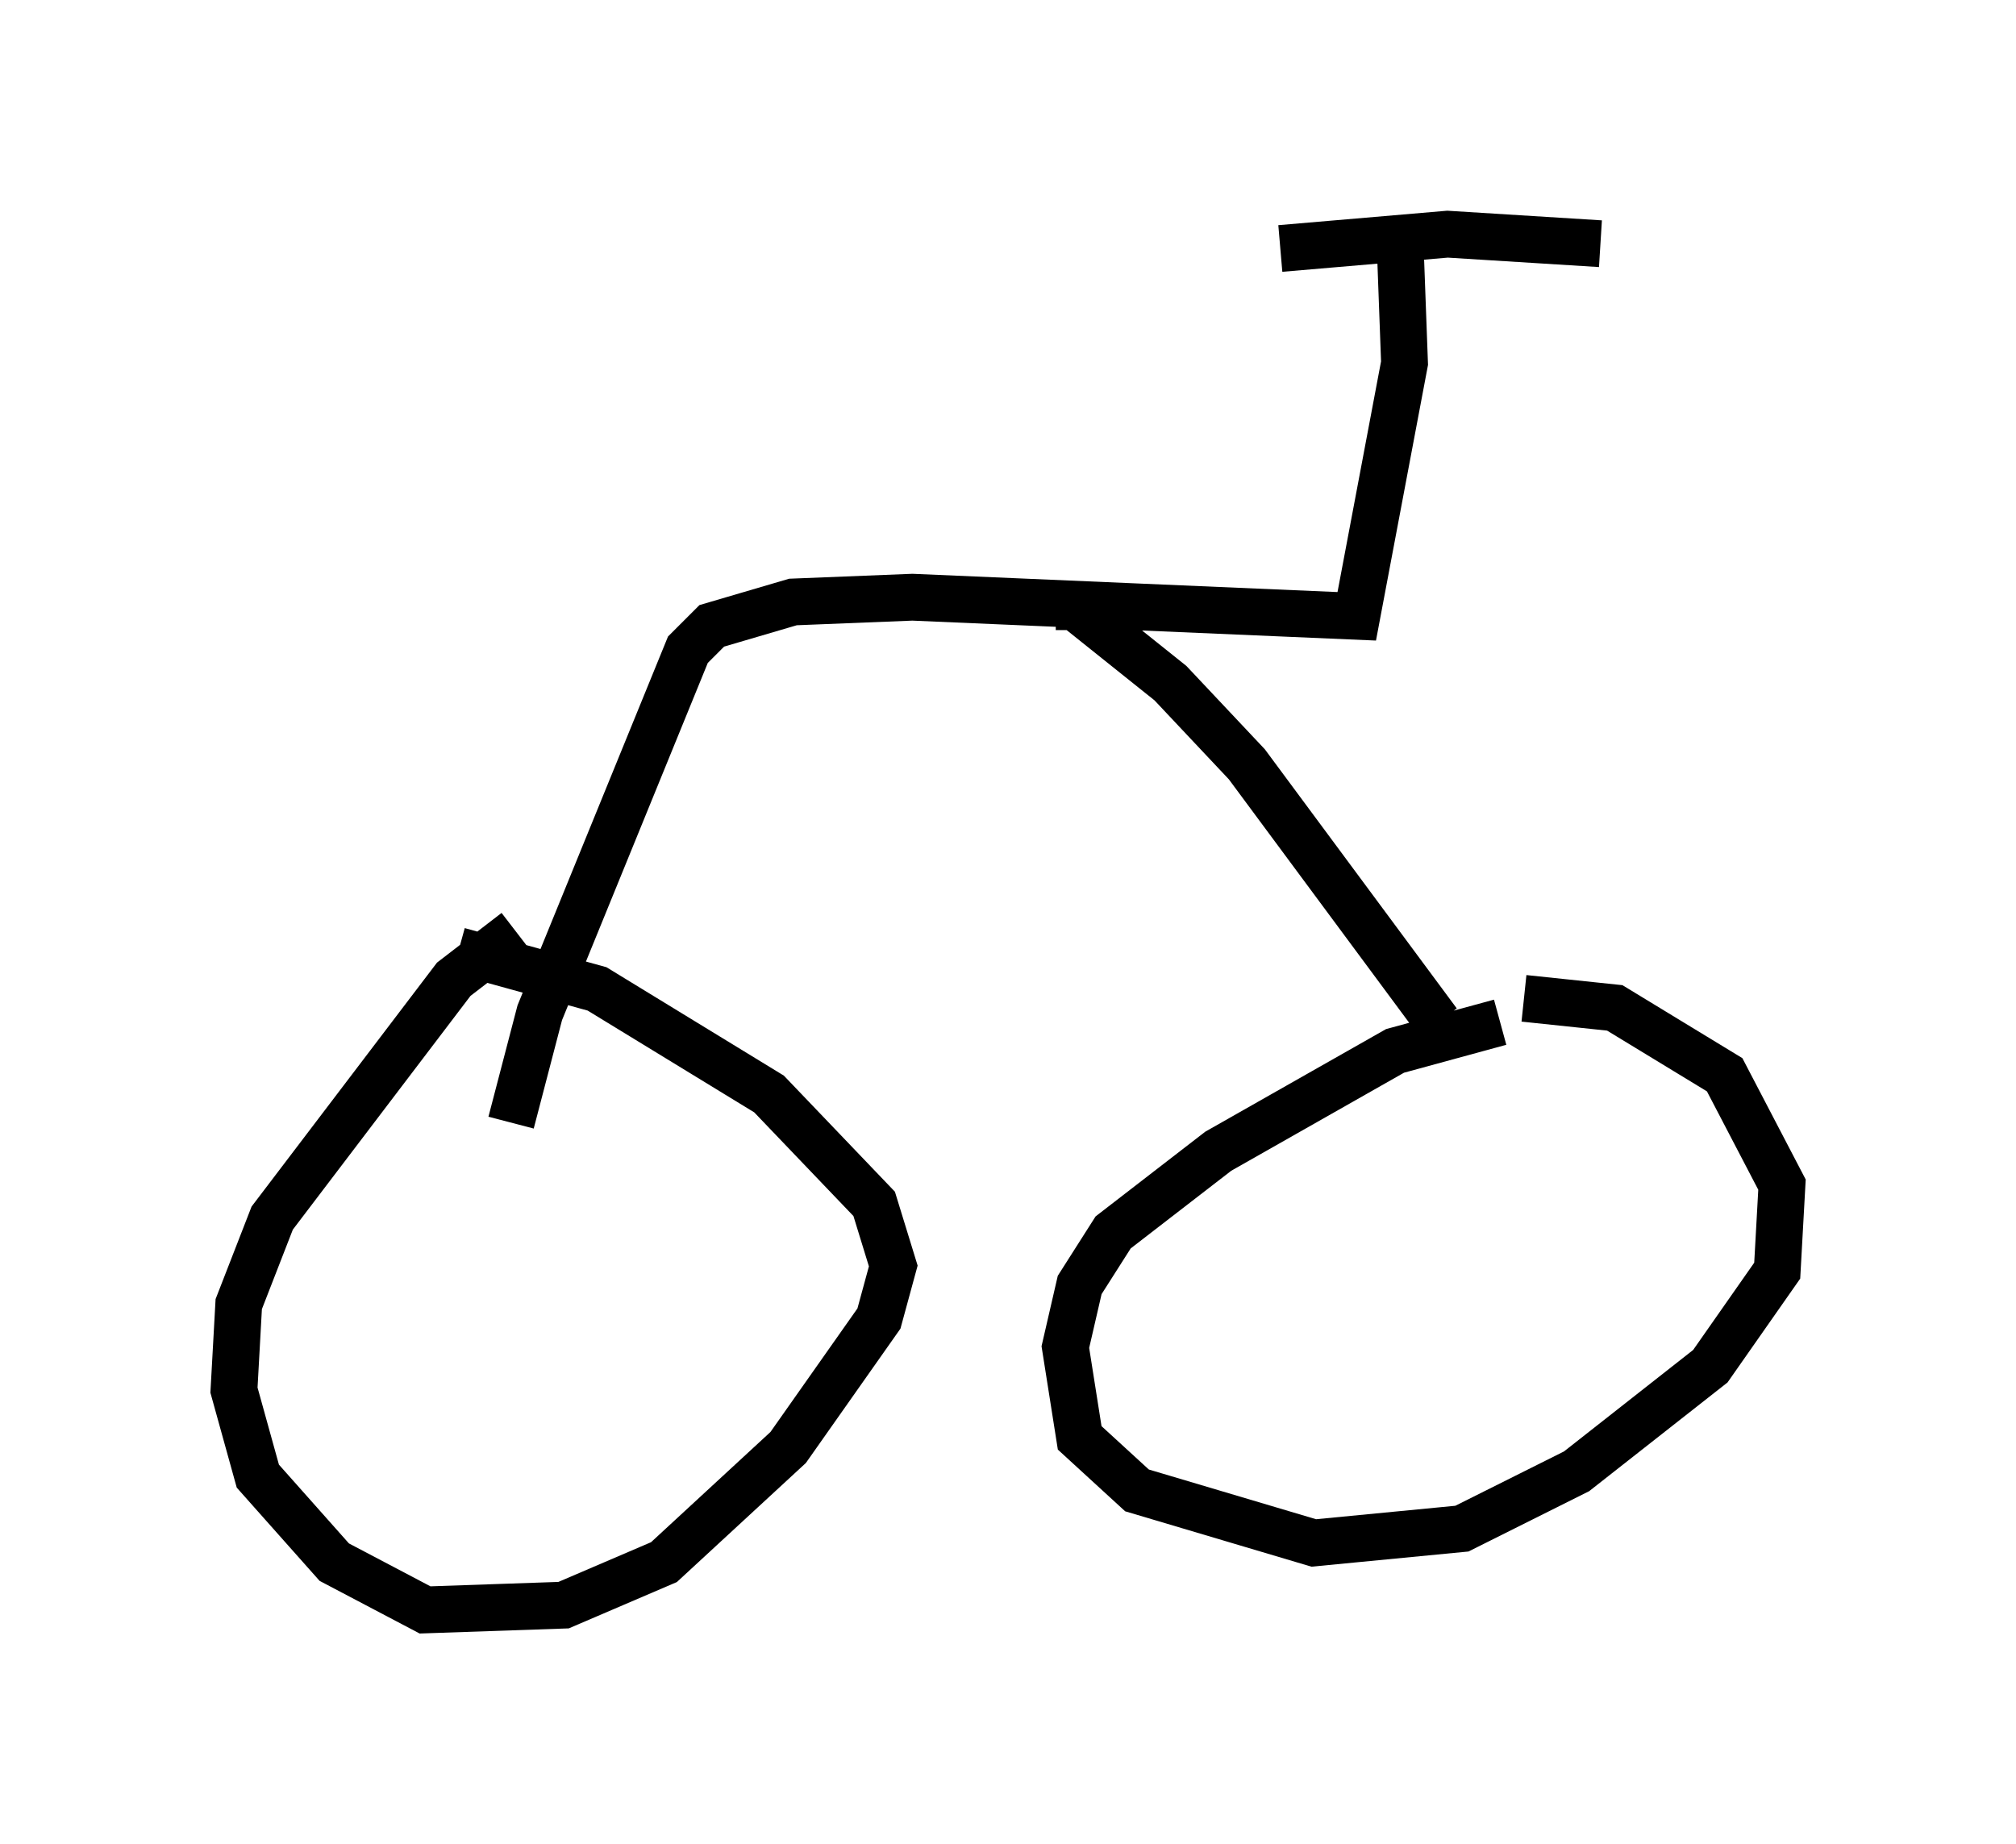 <?xml version="1.0" encoding="utf-8" ?>
<svg baseProfile="full" height="39.4" version="1.1" width="43.075" xmlns="http://www.w3.org/2000/svg" xmlns:ev="http://www.w3.org/2001/xml-events" xmlns:xlink="http://www.w3.org/1999/xlink"><defs /><rect fill="white" height="39.4" width="43.075" x="0" y="0" /><path d="M34.707, 21.64 m-2.654, 0.204 l-2.246, 0.613 -3.777, 2.144 l-2.246, 1.735 -0.715, 1.123 l-0.306, 1.327 0.306, 1.94 l1.225, 1.123 3.777, 1.123 l3.165, -0.306 2.45, -1.225 l2.858, -2.246 1.429, -2.042 l0.102, -1.838 -1.225, -2.348 l-2.348, -1.429 -1.94, -0.204 m-21.54, -1.429 l-1.327, 1.021 -3.879, 5.104 l-0.715, 1.838 -0.102, 1.838 l0.51, 1.838 1.633, 1.838 l1.94, 1.021 2.96, -0.102 l2.144, -0.919 2.654, -2.45 l1.94, -2.756 0.306, -1.123 l-0.408, -1.327 -2.246, -2.348 l-3.675, -2.246 -2.96, -0.817 m20.927, 1.531 l-4.083, -5.513 -1.633, -1.735 l-2.042, -1.633 -0.408, 0.0 m-11.638, 11.025 l0.613, -2.348 3.165, -7.758 l0.51, -0.51 1.735, -0.51 l2.552, -0.102 9.494, 0.408 l1.021, -5.41 -0.102, -2.756 m-2.552, 0.306 l3.573, -0.306 3.267, 0.204 " fill="none" stroke="black" stroke-width="1" /></svg>